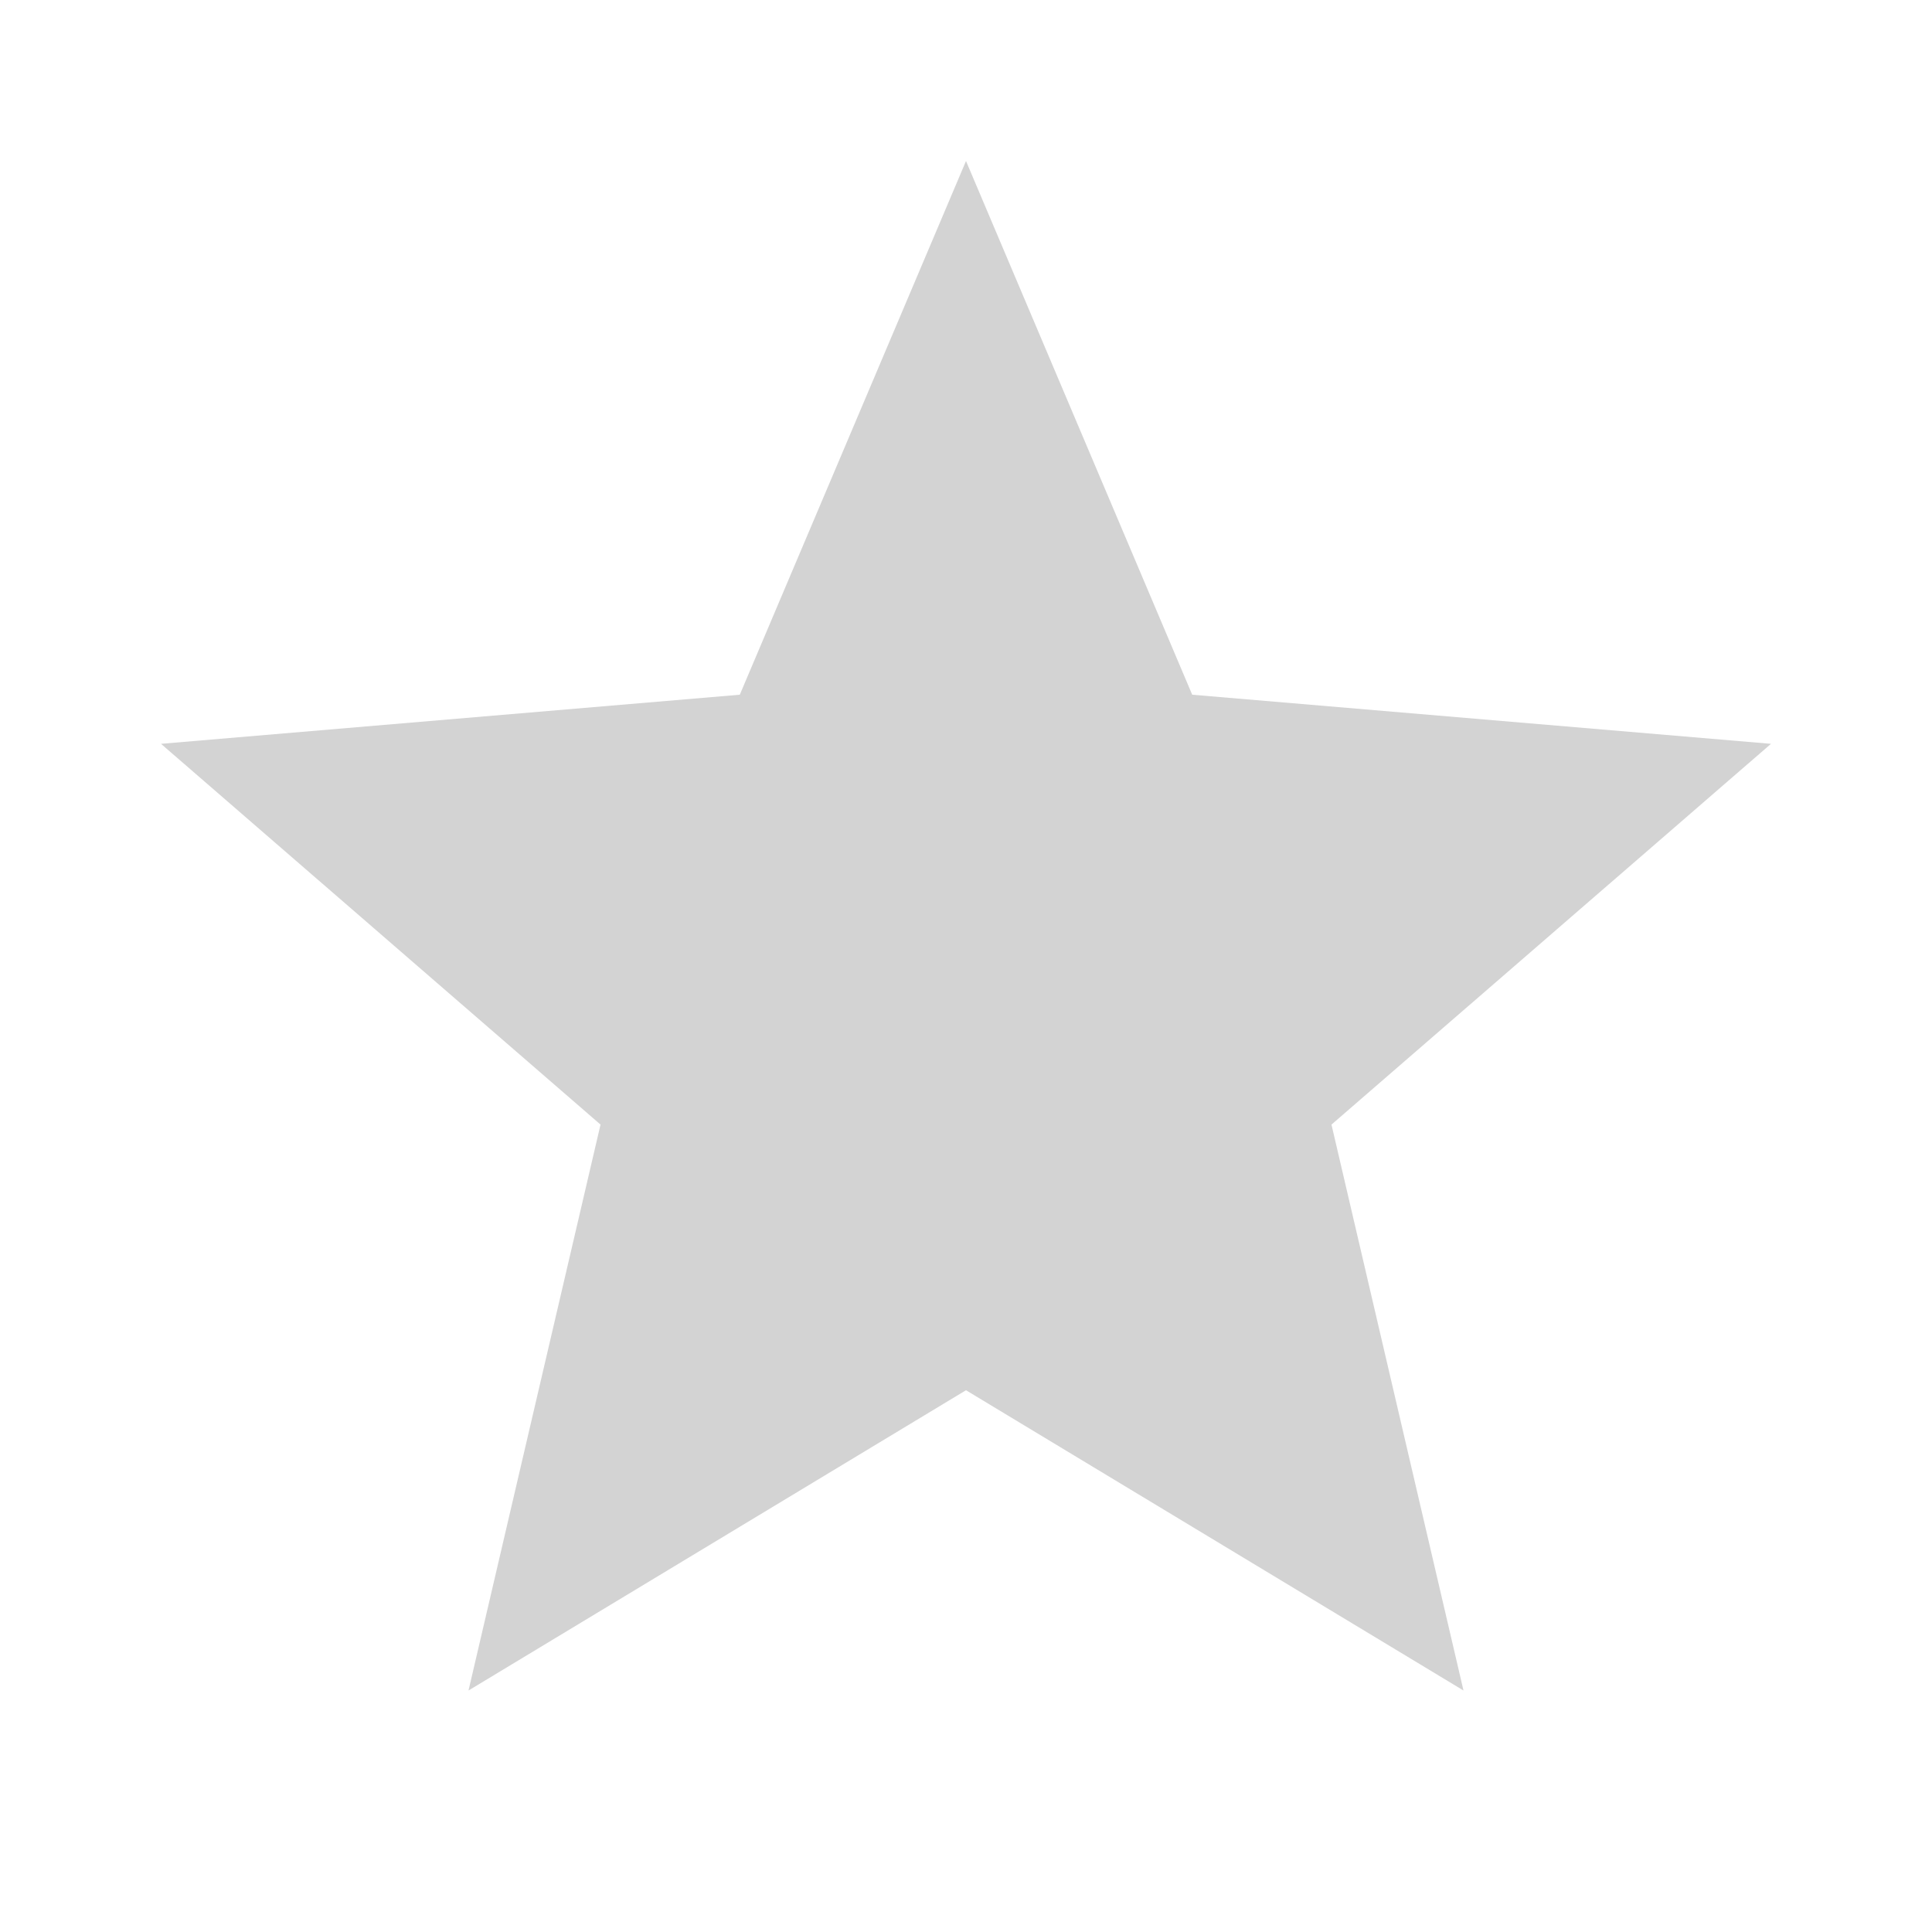 <svg xmlns="http://www.w3.org/2000/svg" width="16" height="16" viewBox="0 0 24 24">
  <path fill="#D3D3D3" d="M12 17.27L18.18 21l-1.64-7.03L22 9.24l-7.19-.61L12 2 9.19 8.63 2 9.24l5.46 4.73L5.82 21z"/>
</svg>